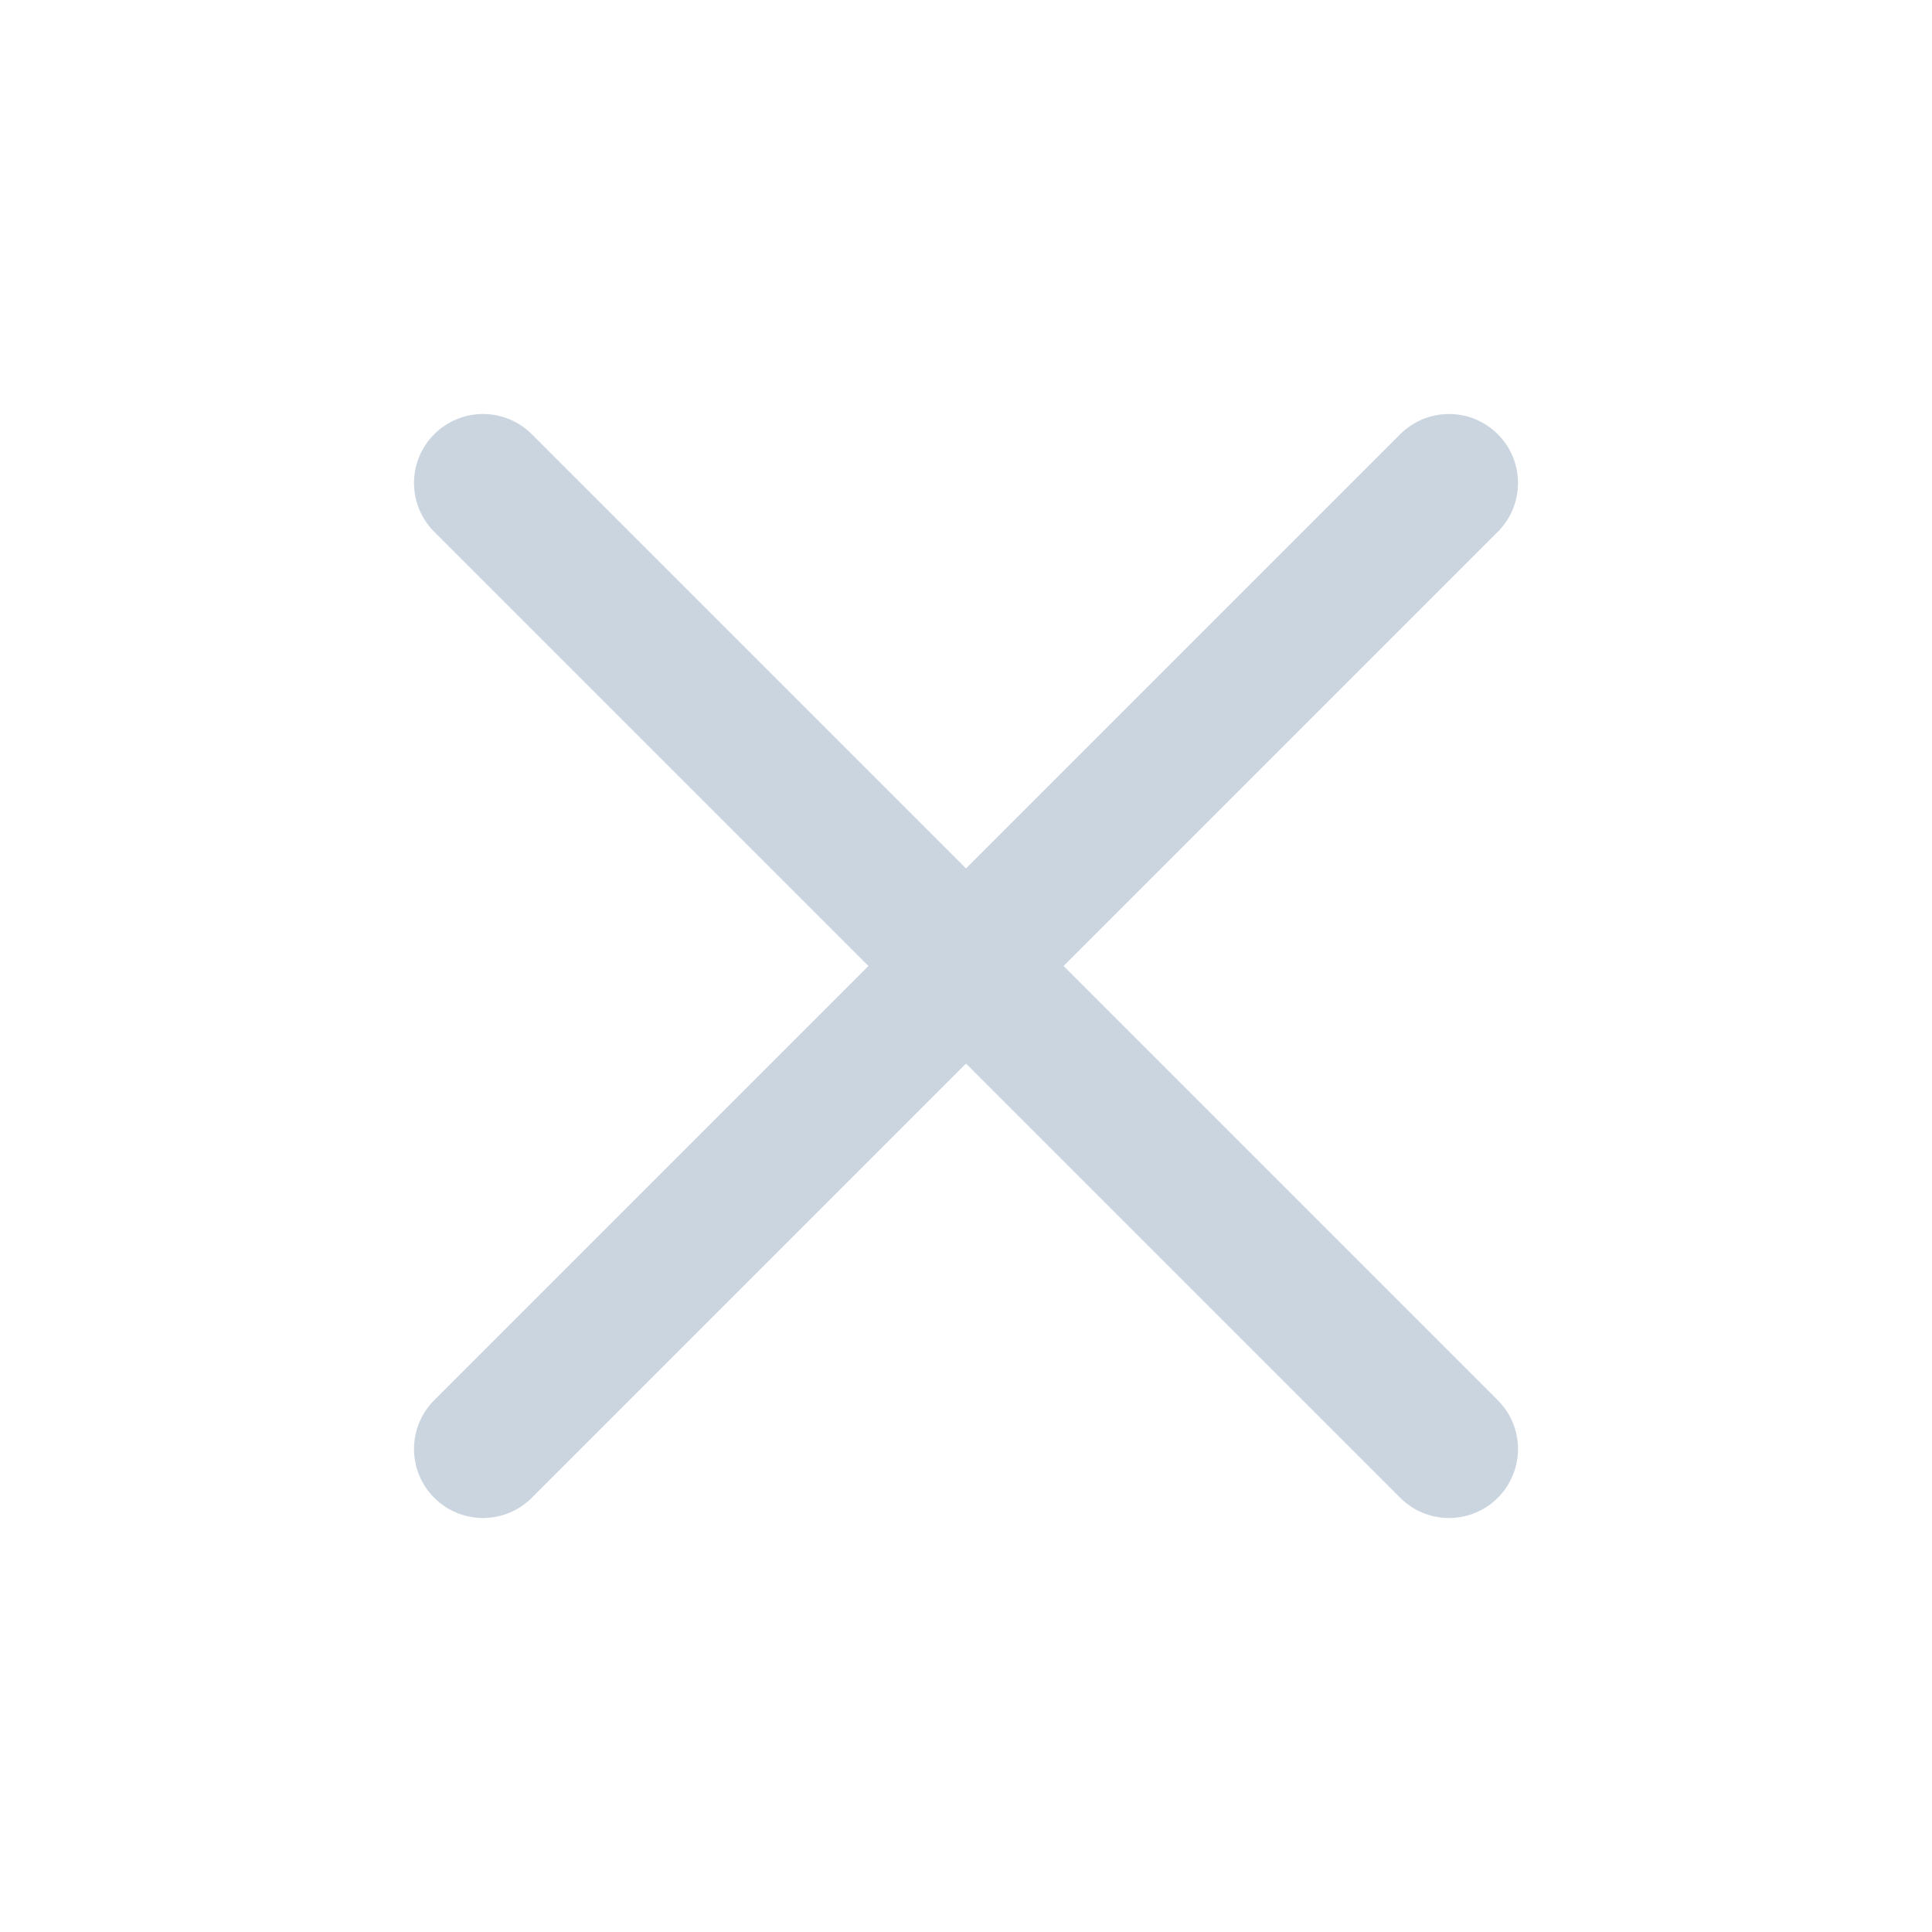 <svg width="28" height="28" viewBox="0 0 28 28" fill="none"
  xmlns="http://www.w3.org/2000/svg">
  <path d="M21 7L7 21" stroke="#CBD5E0" stroke-width="2" stroke-linecap="round" stroke-linejoin="round"/>
  <path d="M7 7L21 21" stroke="#CBD5E0" stroke-width="2" stroke-linecap="round" stroke-linejoin="round"/>
</svg>
